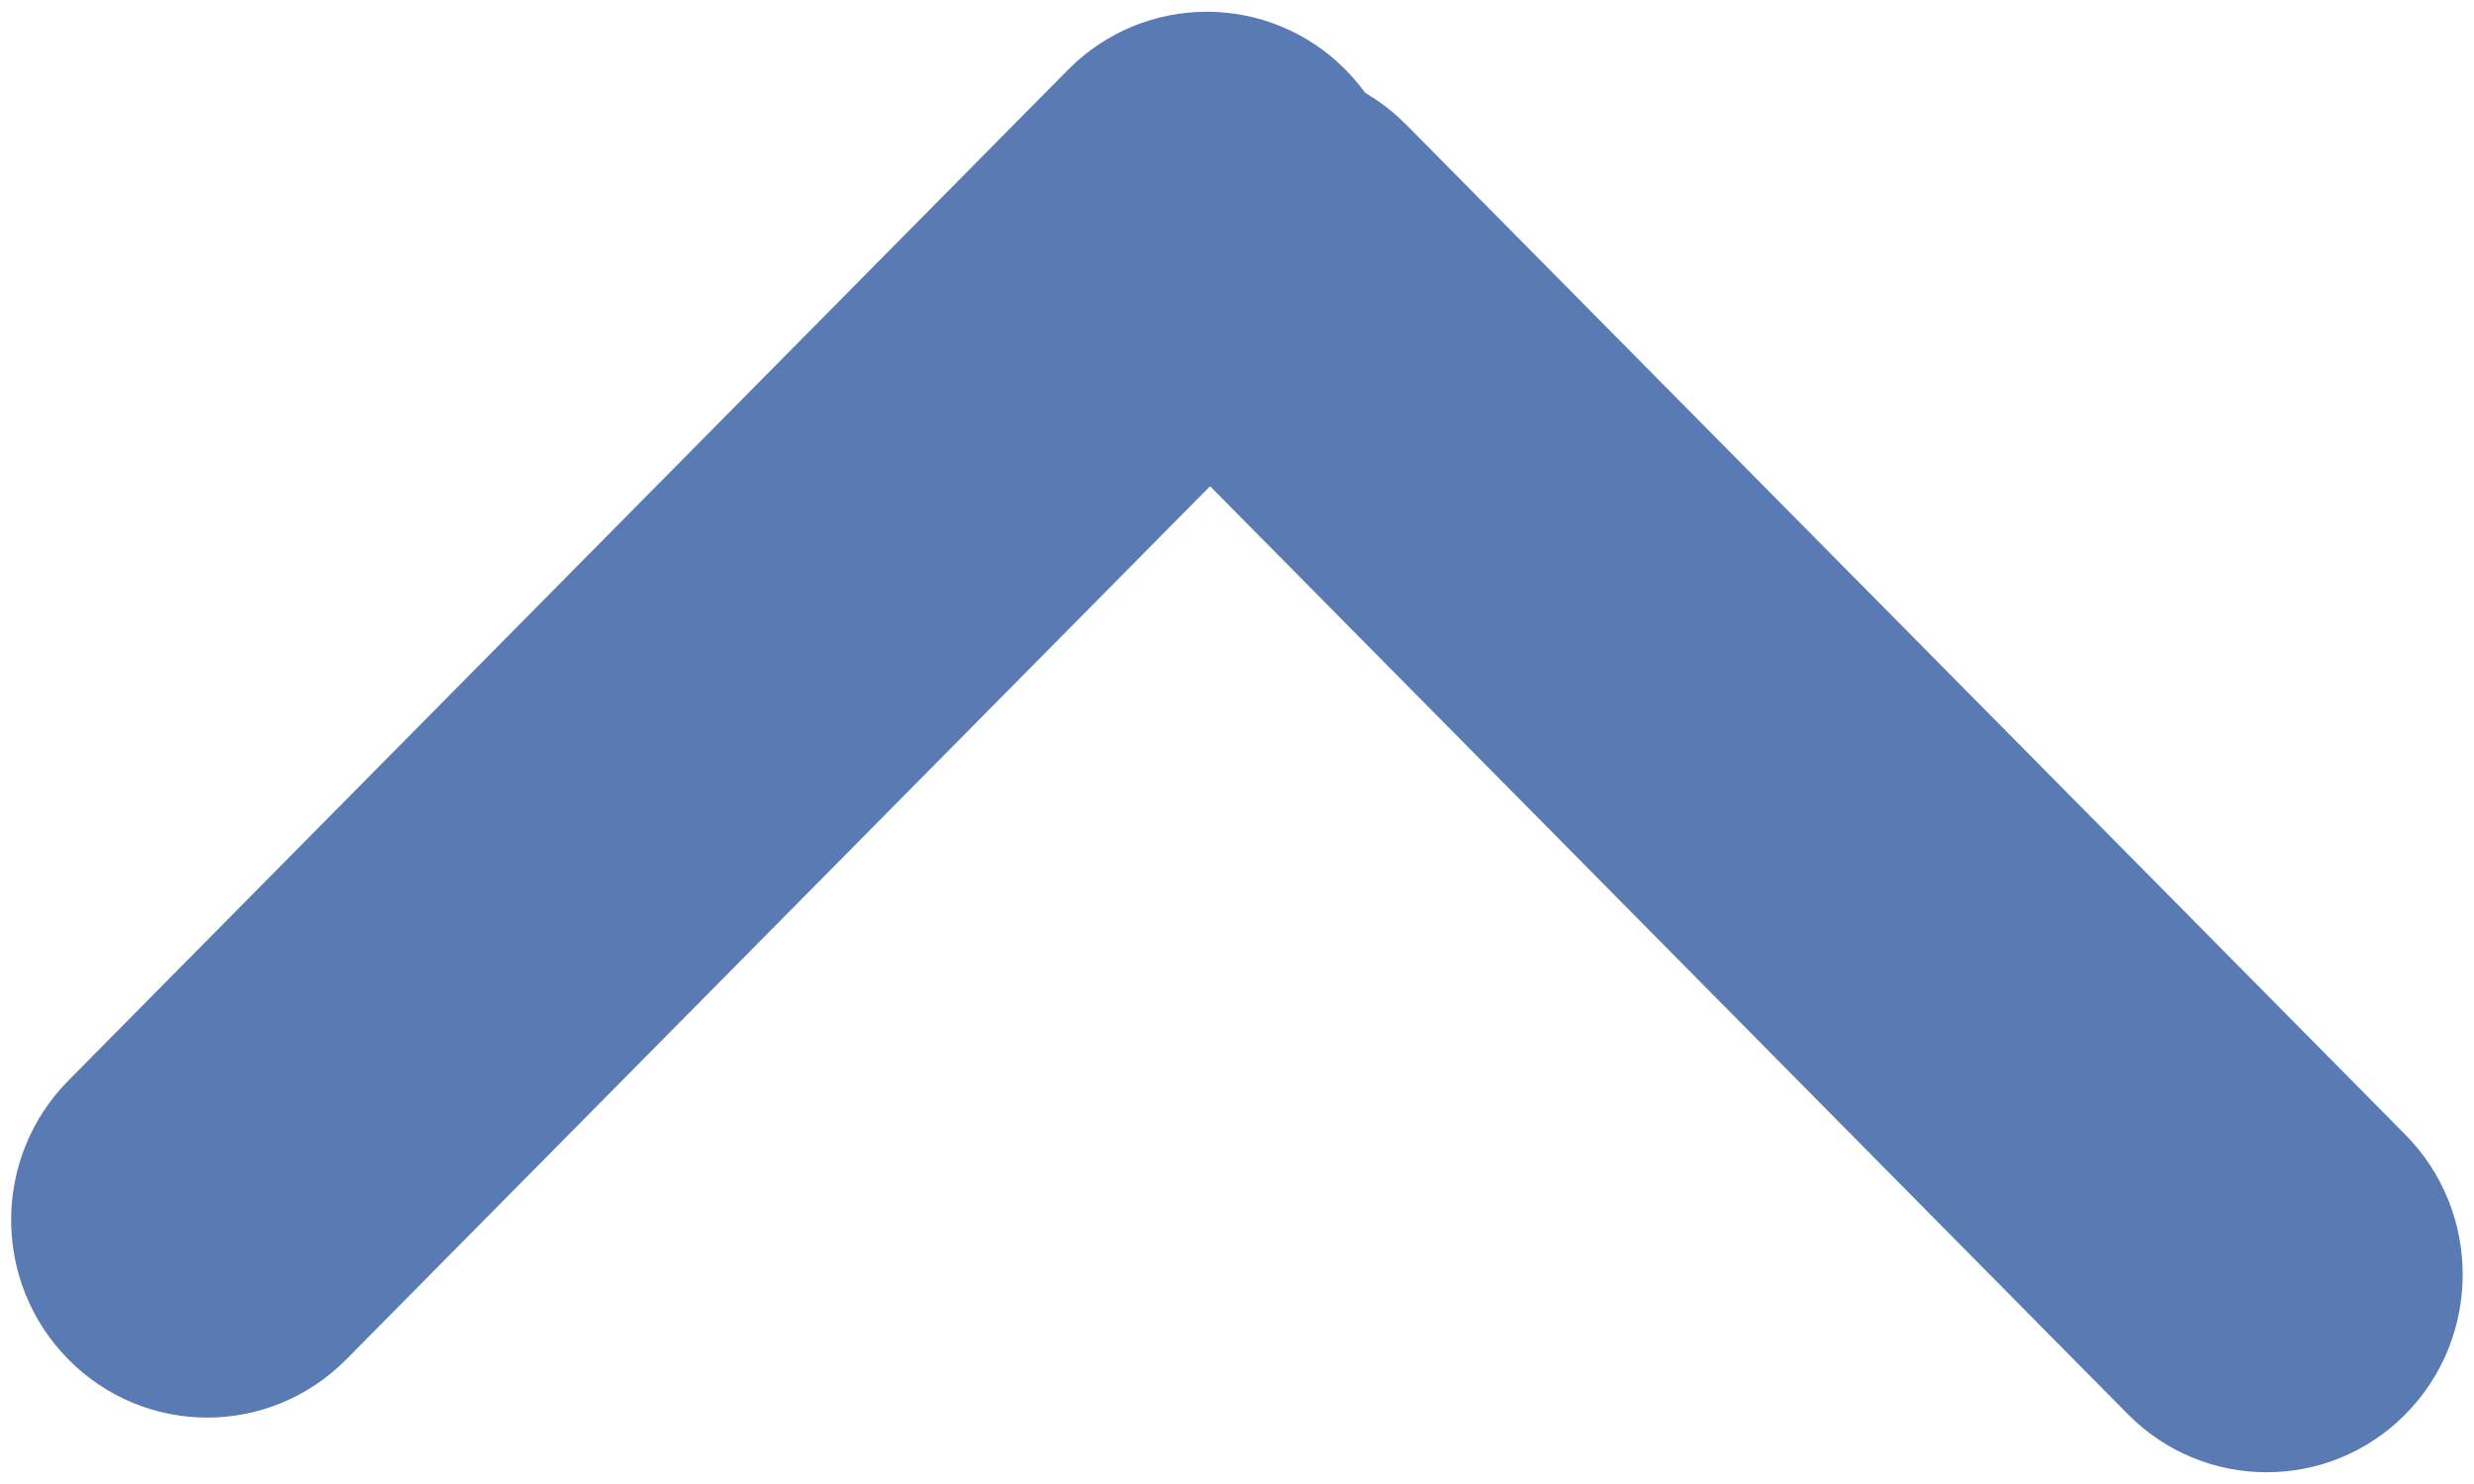 <svg width="10" height="6" viewBox="0 0 10 6" fill="none" xmlns="http://www.w3.org/2000/svg">
<g clip-path="url(#clip0_1112_15)">
<path d="M5.297 1.271L1.257 5.356C1.025 5.59 0.65 5.59 0.419 5.356C0.187 5.122 0.187 4.743 0.419 4.509L4.459 0.423C4.69 0.189 5.066 0.189 5.297 0.423C5.528 0.657 5.528 1.037 5.297 1.271Z" fill="#597AB2" stroke="#597AB2" stroke-width="0.4"/>
<path d="M5.541 0.644L9.581 4.729C9.812 4.963 9.812 5.343 9.581 5.577C9.35 5.811 8.974 5.811 8.743 5.577L4.703 1.491C4.472 1.257 4.472 0.878 4.703 0.644C4.934 0.41 5.309 0.41 5.541 0.644Z" fill="#597AB2" stroke="#597AB2" stroke-width="0.4"/>
</g>
<defs>
<clipPath id="clip0_1112_15">
<rect width="10" height="6" fill="white" transform="translate(10 6) rotate(-180)"/>
</clipPath>
</defs>
</svg>
